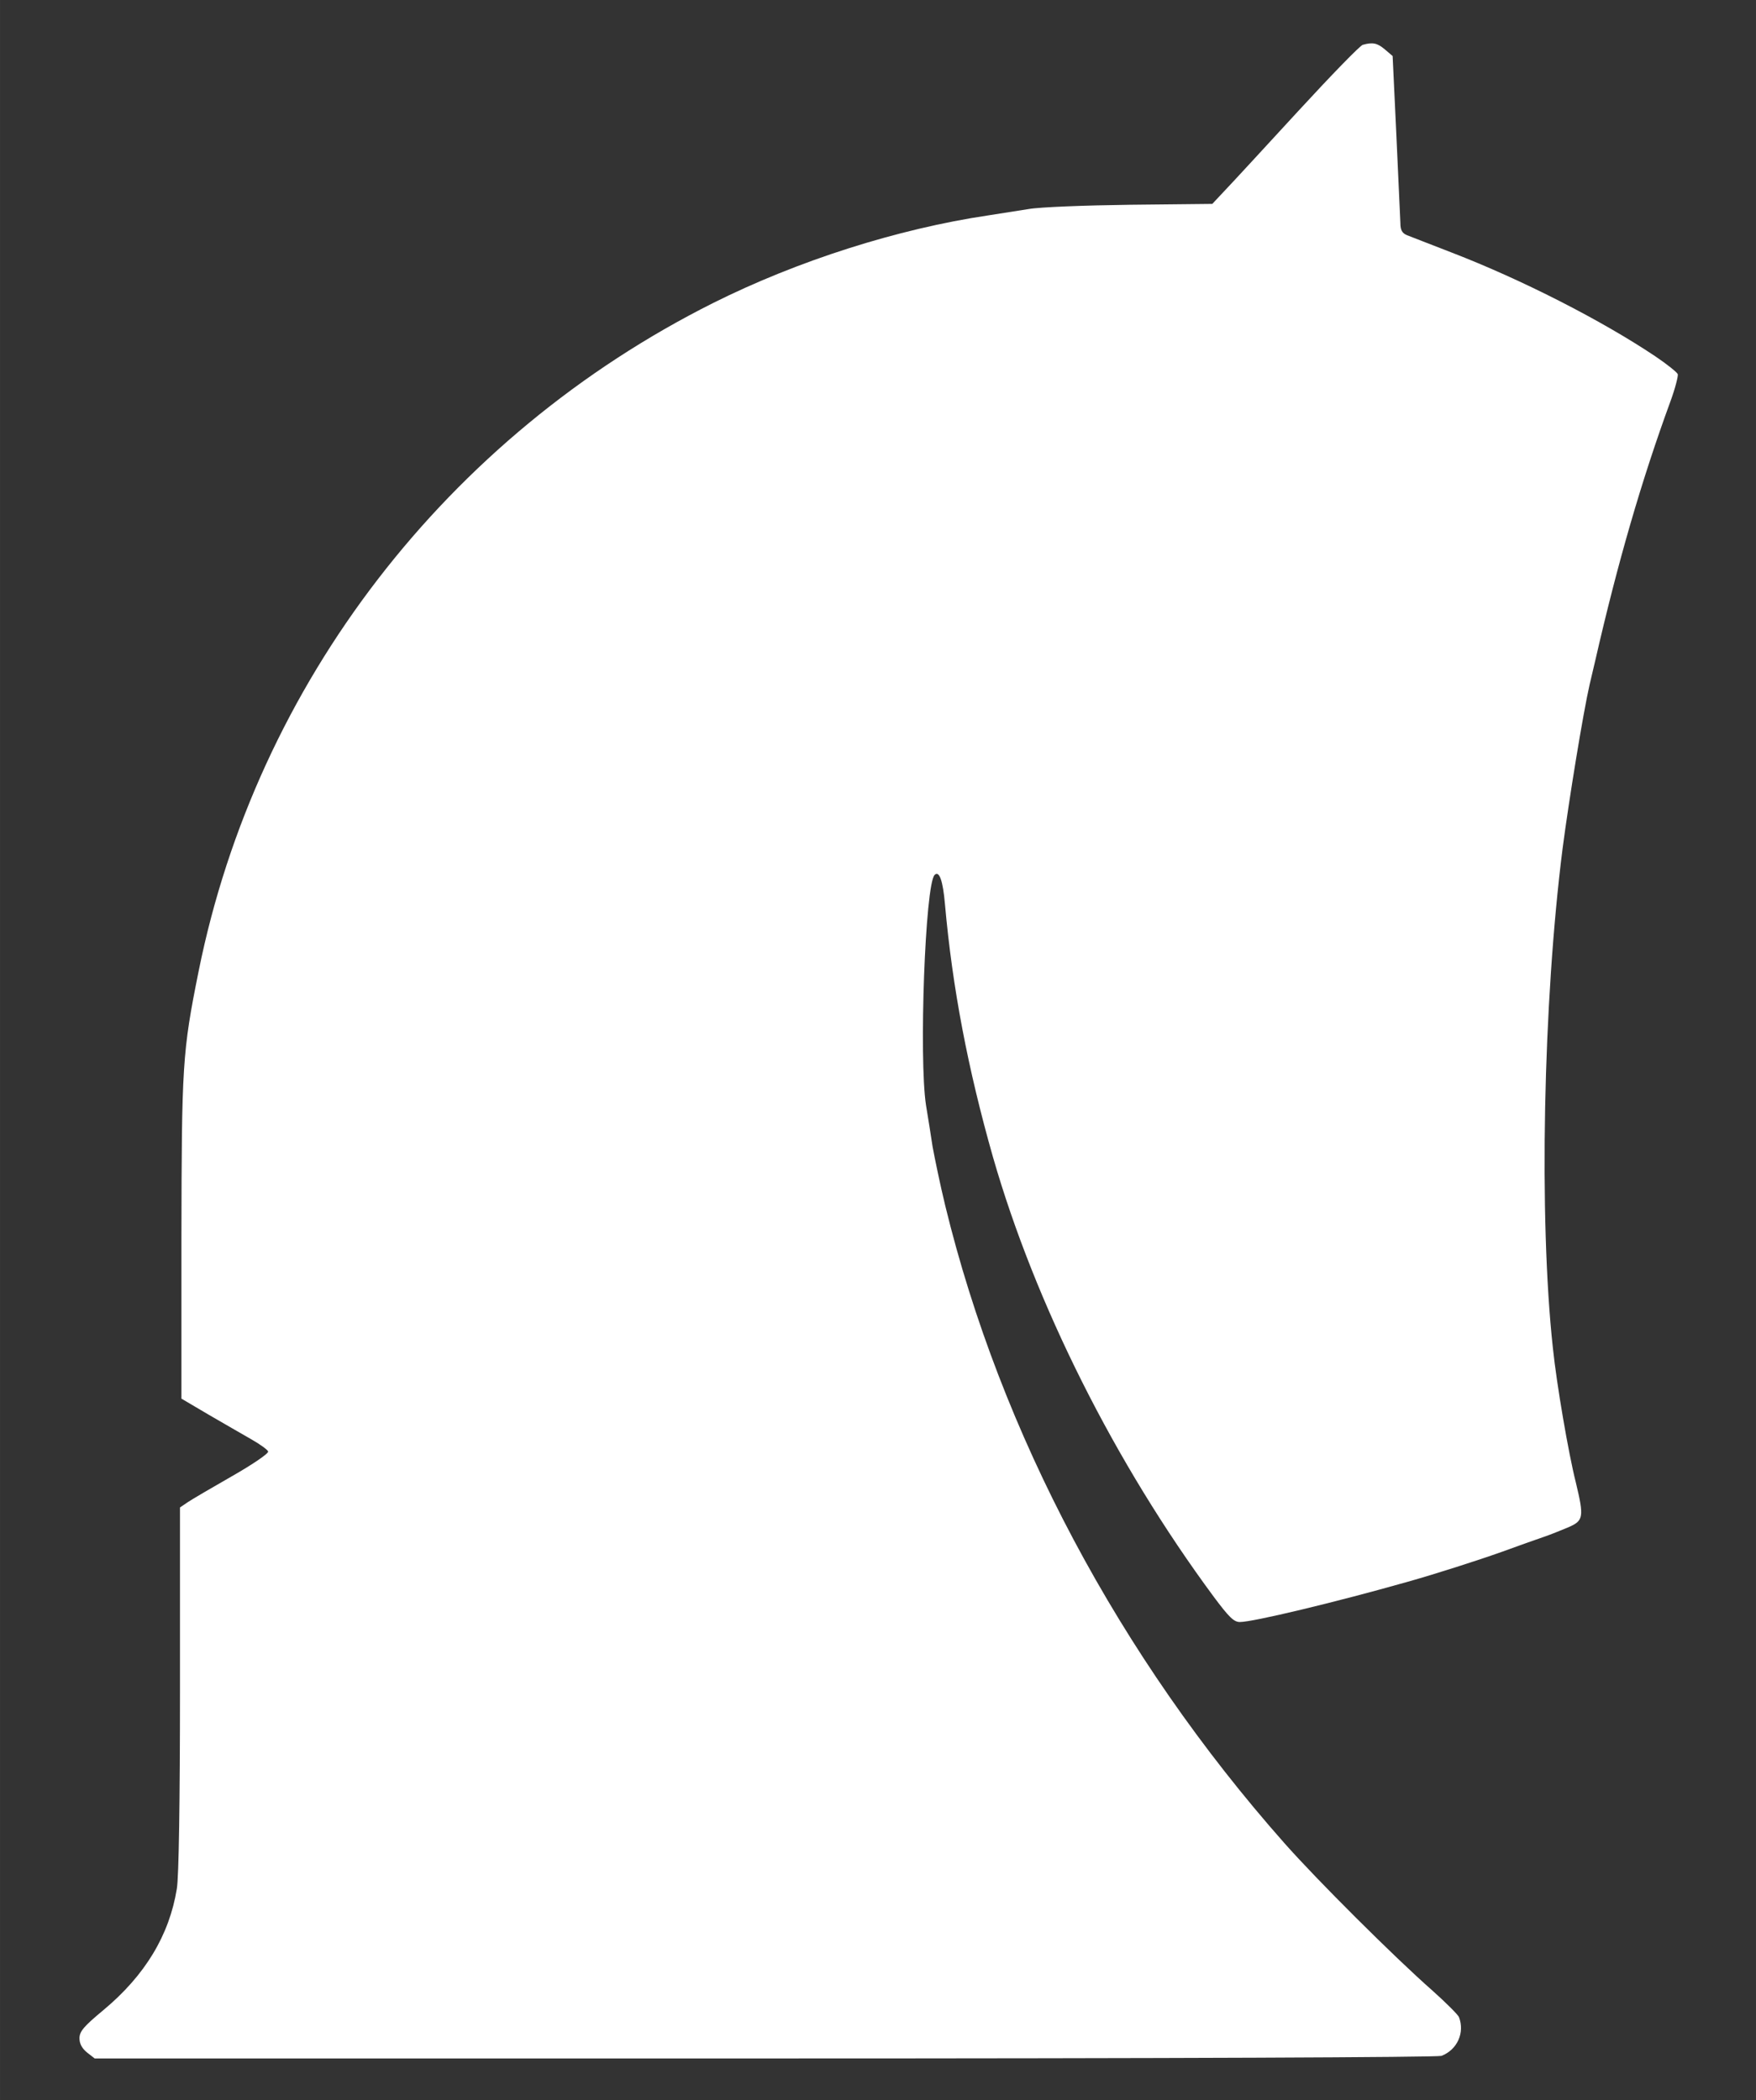<svg version="1.1" xmlns="http://www.w3.org/2000/svg" xmlns:xlink="http://www.w3.org/1999/xlink" width="612" height="732" viewBox="0,0,214.031,256"><rect x="0" y="0" width="214.031" height="256" fill="#333333" stroke="none"/><g fill="#ffffff" fill-rule="nonzero" stroke="none" stroke-width="1" stroke-linecap="butt" stroke-linejoin="miter" stroke-miterlimit="10" stroke-dasharray="" stroke-dashoffset="0" font-family="none" font-weight="none" font-size="none" text-anchor="none" style="mix-blend-mode: normal"><g transform="translate(4.087,-1.081) scale(0.35,0.35)"><g id="Layer"><path d="M462.9,18.7c-0.9,0.2 -11,10.6 -22.5,23.1c-11.5,12.5 -22.9,24.9 -25.4,27.5l-4.5,4.8l-28.5,0.3c-15.7,0.2 -31.6,0.8 -35.5,1.5c-3.8,0.6 -10.1,1.6 -14,2.2c-31.6,4.7 -66.4,15.8 -95.8,30.5c-92.6,46.4 -159,132.5 -179.2,232.7c-5.7,28.3 -5.9,32.7 -6,93.1v55.8l9.5,5.6c5.2,3 11.9,6.9 14.9,8.6c3,1.7 5.6,3.6 5.8,4.2c0.2,0.7 -5.4,4.5 -12.4,8.5c-7,4 -14,8.1 -15.5,9.1l-2.8,1.9v63.2c0,38.9 -0.4,65.7 -1.1,69.6c-2.6,16.1 -11,30.1 -25.5,42.2c-7,5.8 -8.4,7.5 -8.4,9.9c0,1.9 0.9,3.5 2.6,4.9l2.7,2.1h233.3c142.9,0 234.2,-0.4 235.7,-0.9c5.5,-2.1 8.2,-8.1 6.1,-13.5c-0.3,-0.8 -4.5,-5 -9.2,-9.2c-13.2,-11.6 -40.2,-38.5 -51.6,-51.4c-57.5,-65 -98.8,-142.7 -118.1,-222c-1.8,-7.4 -3.7,-16.7 -4.4,-20.5c-0.6,-3.9 -1.6,-10.4 -2.3,-14.5c-2.5,-16.3 -0.3,-76.9 3,-80.2c1.6,-1.6 2.9,2 3.6,10.2c2.6,29.2 8,57.4 16.7,88c14.7,51.2 42.5,106.7 76.9,153.2c5.3,7.1 7,8.8 9.1,8.8c4.5,0 32.6,-6.7 58.4,-14c9.6,-2.7 24.3,-7.4 33,-10.5c5.5,-2 11.9,-4.3 14.3,-5.1c2.4,-0.8 6.3,-2.4 8.7,-3.4c5.3,-2.3 5.5,-3.5 2.6,-15.6c-2.6,-10.3 -6.7,-34.3 -8,-46.9c-4.9,-45 -3.4,-120.5 3.4,-174c2.2,-16.8 7.1,-46.9 9.4,-57c0.5,-2.2 1.4,-6 2,-8.5c7.7,-33.7 16.1,-62.7 26.1,-90c1.7,-4.6 2.8,-9 2.6,-9.6c-0.3,-0.7 -3.8,-3.5 -7.8,-6.2c-18.8,-12.6 -46.7,-26.8 -70.8,-36.1c-7.4,-2.9 -14.5,-5.6 -15.7,-6.1c-1.7,-0.7 -2.3,-1.8 -2.3,-4.2c-0.1,-1.8 -0.7,-15.6 -1.4,-30.7l-1.3,-27.5l-2.7,-2.3c-2.6,-2.2 -4.2,-2.6 -7.7,-1.6z" id="Layer"></path></g></g></g></svg>